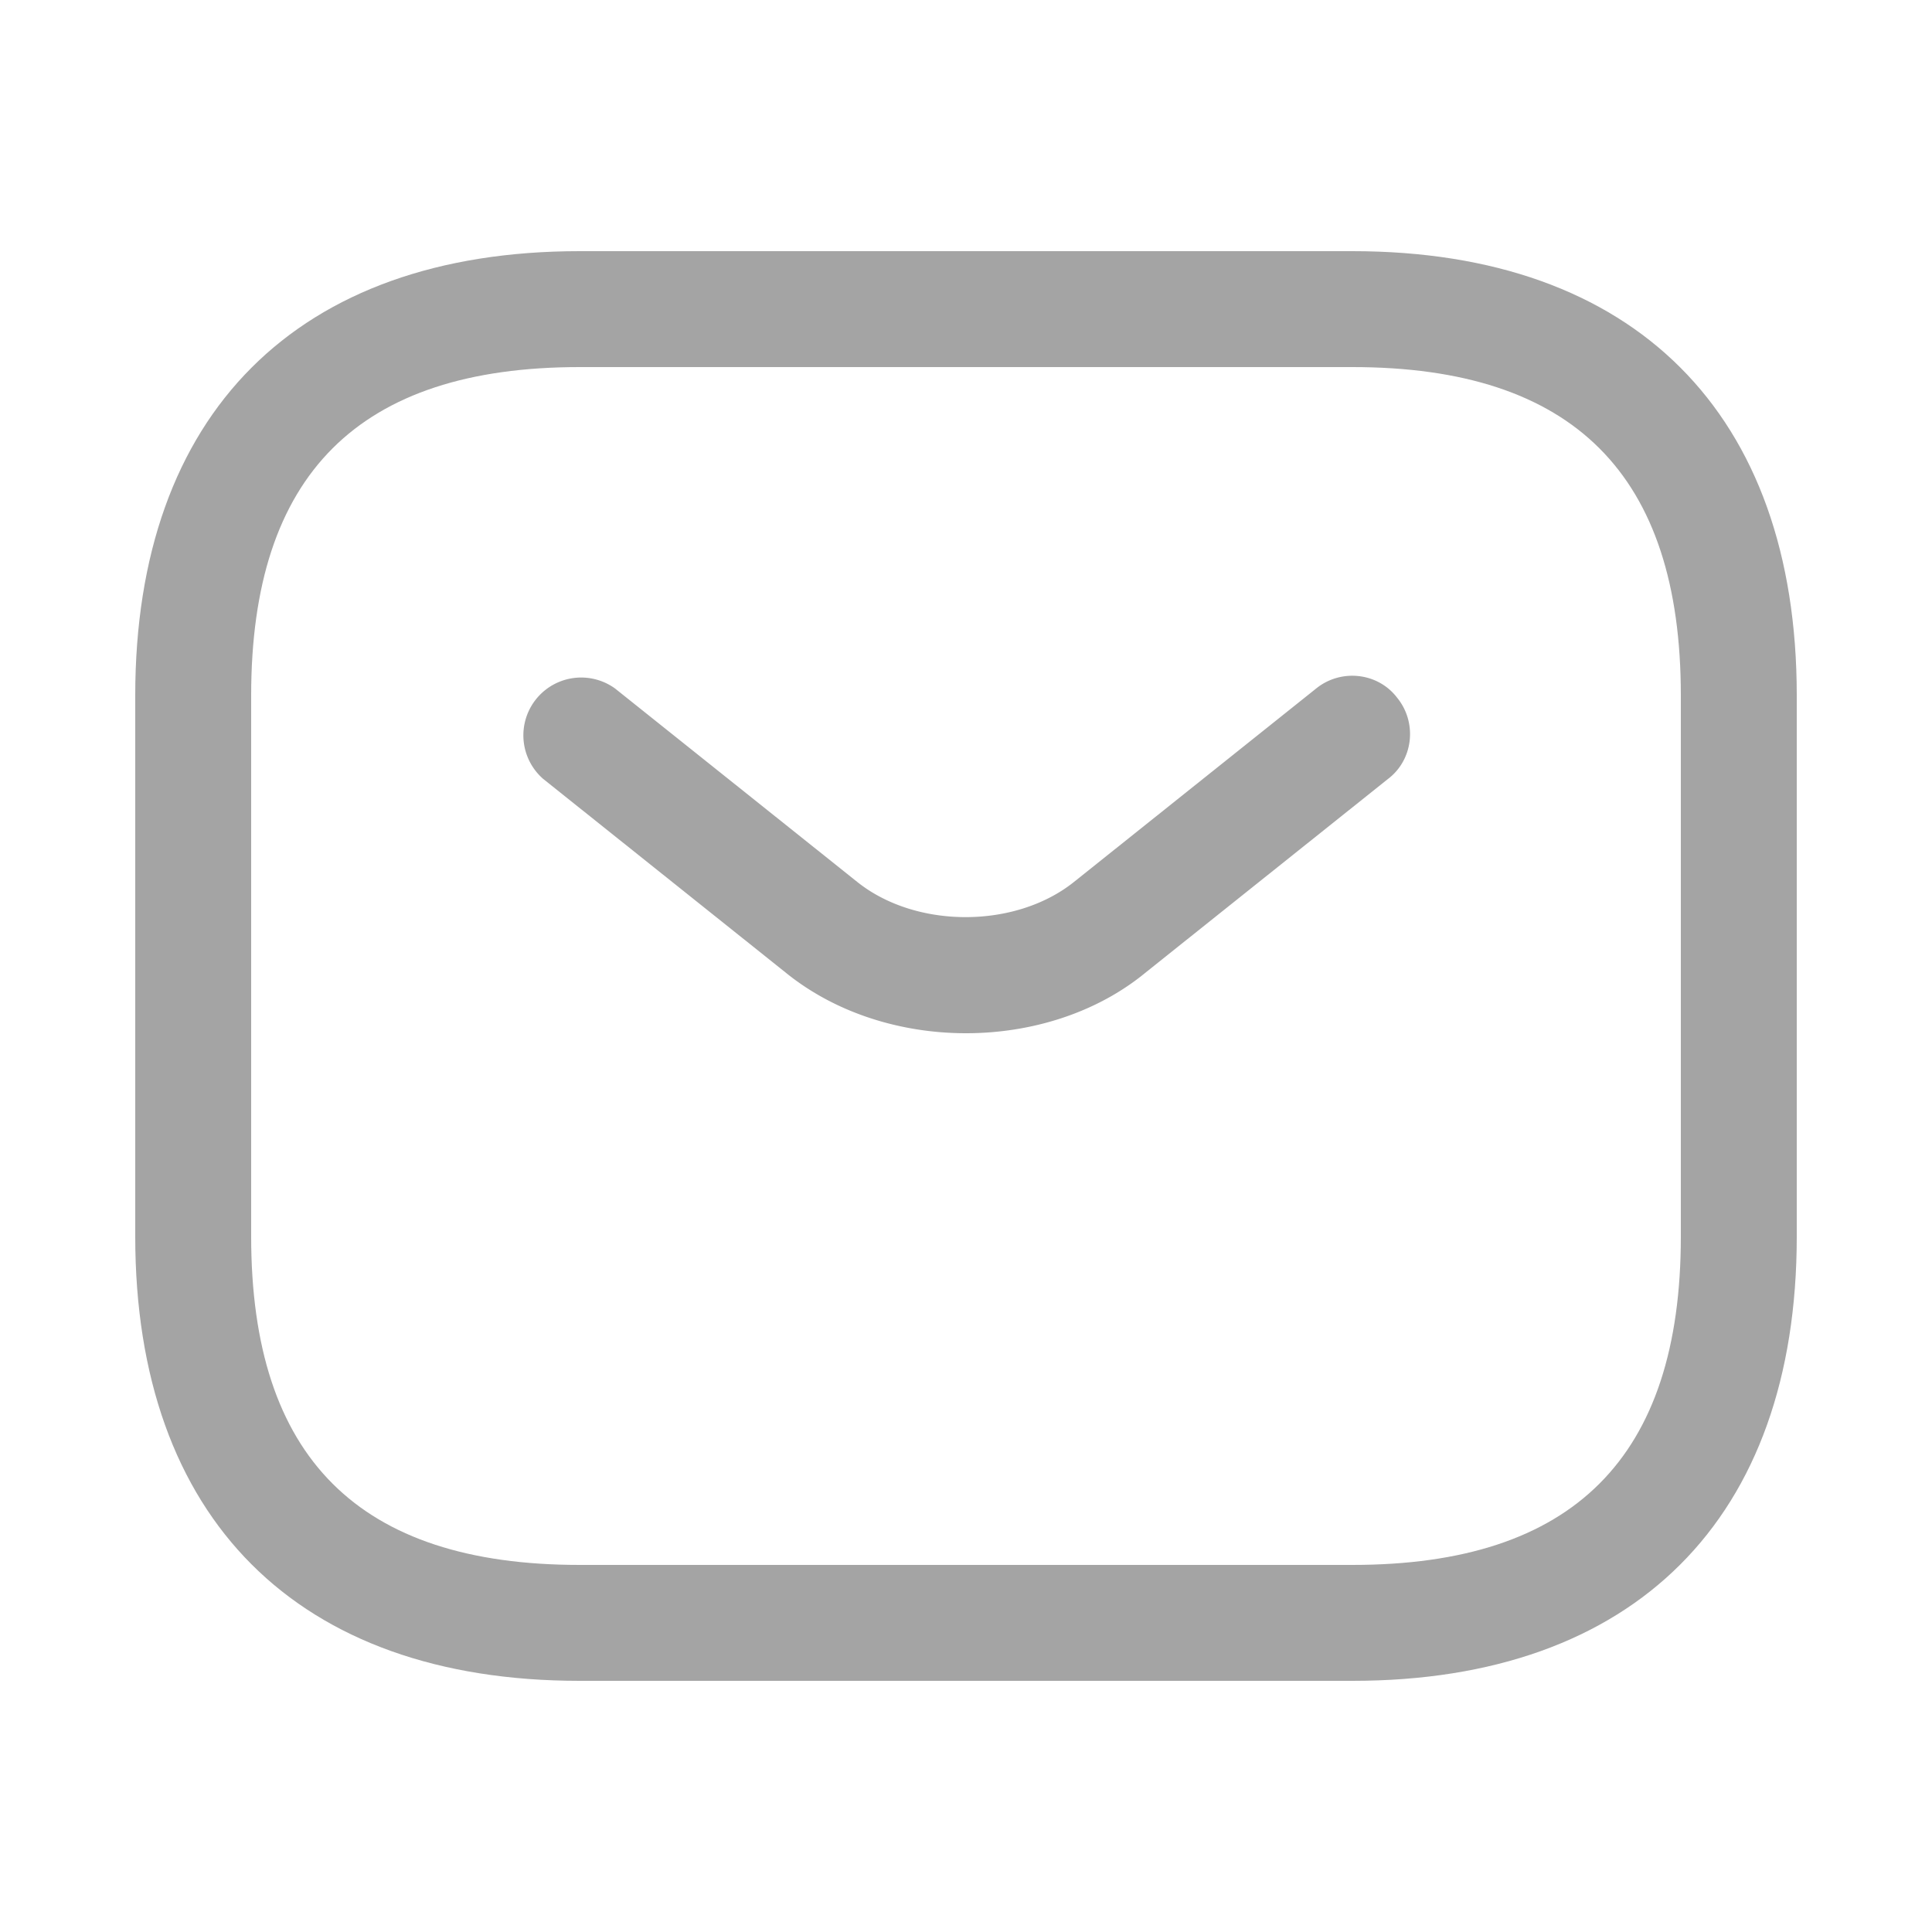 <svg width="25" height="25" fill="none" xmlns="http://www.w3.org/2000/svg"><path d="M17.5 21.75h-10c-3.65 0-5.75-2.1-5.75-5.75V9c0-3.65 2.1-5.75 5.75-5.75h10c3.65 0 5.75 2.1 5.75 5.75v7c0 3.65-2.1 5.75-5.75 5.75zm-10-17C4.64 4.75 3.25 6.14 3.25 9v7c0 2.86 1.39 4.25 4.25 4.25h10c2.86 0 4.25-1.39 4.25-4.25V9c0-2.86-1.39-4.25-4.25-4.25h-10z" fill="#A4A4A4"/><path d="M12.5 13.37c-.84 0-1.69-.26-2.34-.79l-3.13-2.5a.748.748 0 01.93-1.17l3.13 2.5c.76.61 2.05.61 2.81 0l3.13-2.5c.32-.26.8-.21 1.05.12.26.32.21.8-.12 1.05l-3.13 2.5c-.64.53-1.49.79-2.33.79z" fill="#A4A4A4"/></svg>